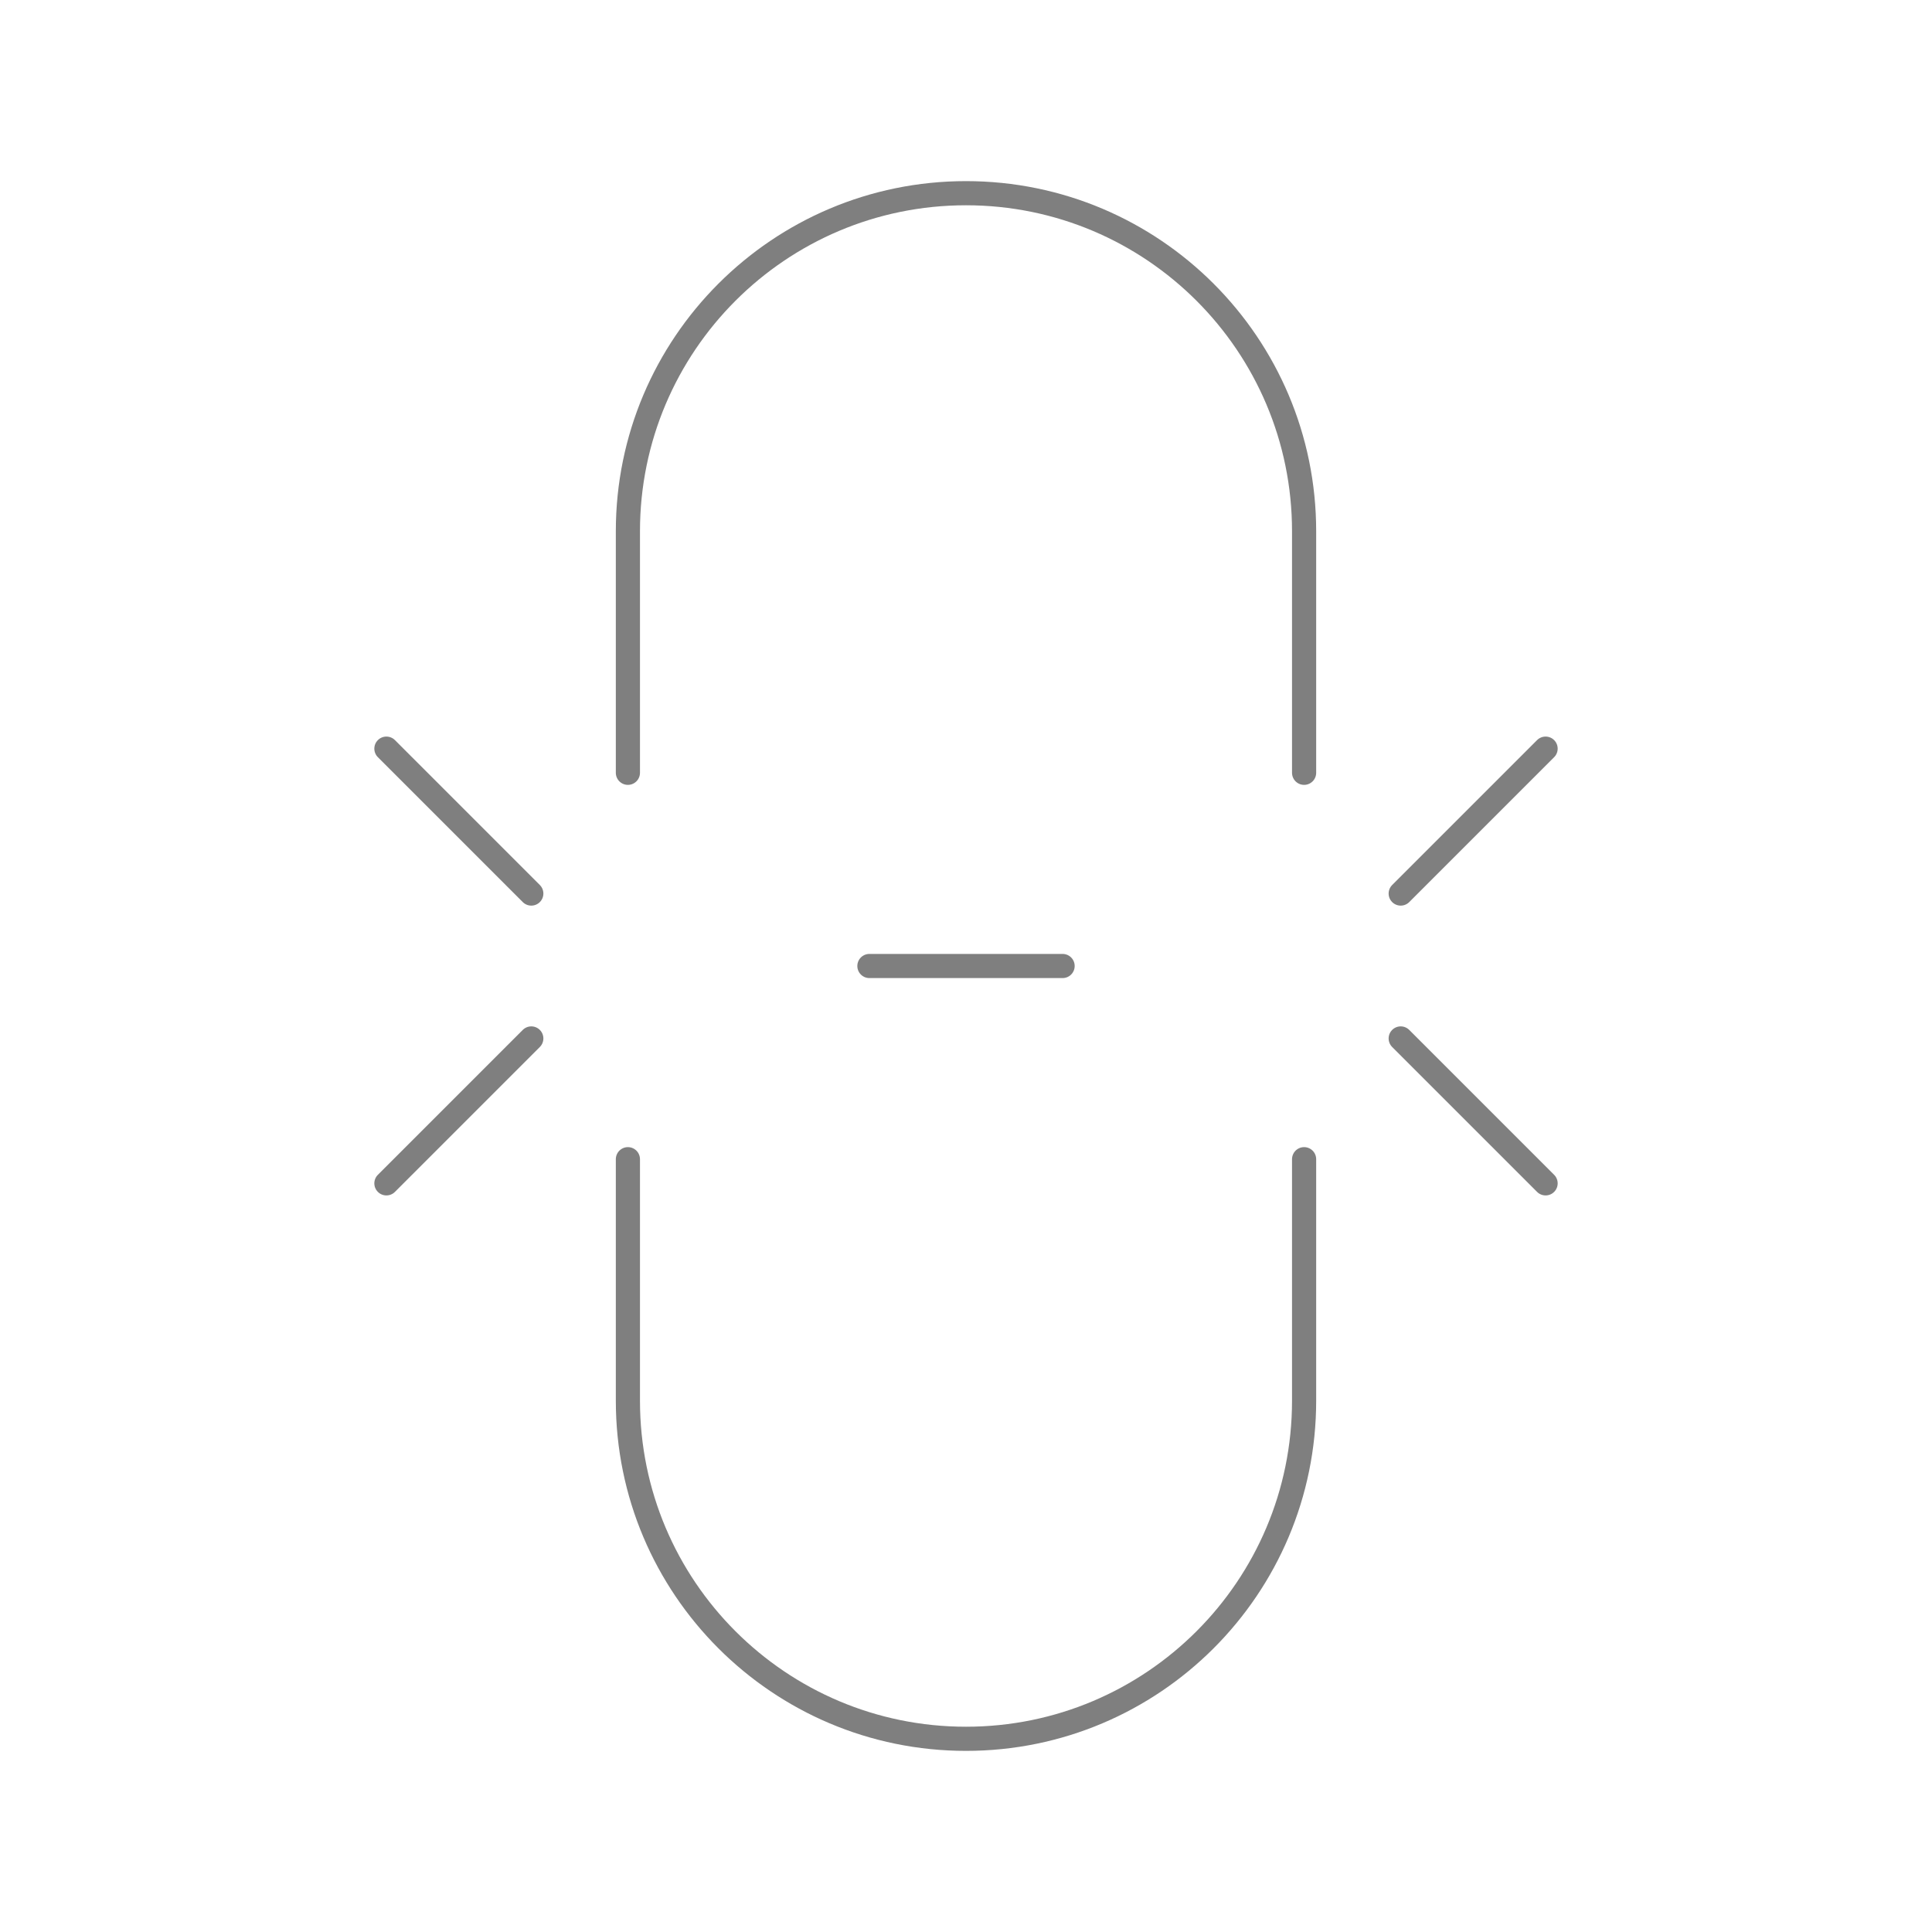 <?xml version="1.0" encoding="UTF-8" standalone="no"?>
<svg
   width="80"
   height="80"
   viewBox="0 0 80 80"
   fill="none"
   version="1.1"
   id="svg5541"
   xmlns="http://www.w3.org/2000/svg"
   xmlns:svg="http://www.w3.org/2000/svg">
  <defs
     id="defs5545" />
  <path
     d="m 26,48 v 10 c 0,7.732 6.268,14 14,14 7.732,0 14,-6.268 14,-14 V 48"
     stroke="#C2CCDE"
     stroke-linecap="round"
     stroke-linejoin="round"
     id="path5527"
     style="stroke:#000000;stroke-opacity:0.5;stroke-opacity:0.5;stroke-width:1" />
  <path
     d="M 26,32 V 22 c 0,-7.732 6.268,-14 14,-14 7.732,0 14,6.268 14,14 v 10"
     stroke="#C2CCDE"
     stroke-linecap="round"
     stroke-linejoin="round"
     id="path5529"
     style="stroke:#000000;stroke-opacity:0.5;stroke-opacity:0.5;stroke-width:1" />
  <path
     d="m 36,40 h 8"
     stroke="#C2CCDE"
     stroke-linecap="round"
     stroke-linejoin="round"
     id="path5531"
     style="stroke:#000000;stroke-opacity:0.5;stroke-opacity:0.5;stroke-width:1" />
  <path
     d="m 22,43 -6,6"
     stroke="#C2CCDE"
     stroke-linecap="round"
     stroke-linejoin="round"
     id="path5533"
     style="stroke:#000000;stroke-opacity:0.5;stroke-opacity:0.5;stroke-width:1" />
  <path
     d="M 22,37 16,31"
     stroke="#C2CCDE"
     stroke-linecap="round"
     stroke-linejoin="round"
     id="path5535"
     style="stroke:#000000;stroke-opacity:0.5;stroke-opacity:0.5;stroke-width:1" />
  <path
     d="m 58,37 6,-6"
     stroke="#C2CCDE"
     stroke-linecap="round"
     stroke-linejoin="round"
     id="path5537"
     style="stroke:#000000;stroke-opacity:0.5;stroke-opacity:0.5;stroke-width:1" />
  <path
     d="m 58,43 6,6"
     stroke="#C2CCDE"
     stroke-linecap="round"
     stroke-linejoin="round"
     id="path5539"
     style="stroke:#000000;stroke-opacity:0.5;stroke-opacity:0.5;stroke-width:1" />
</svg>
